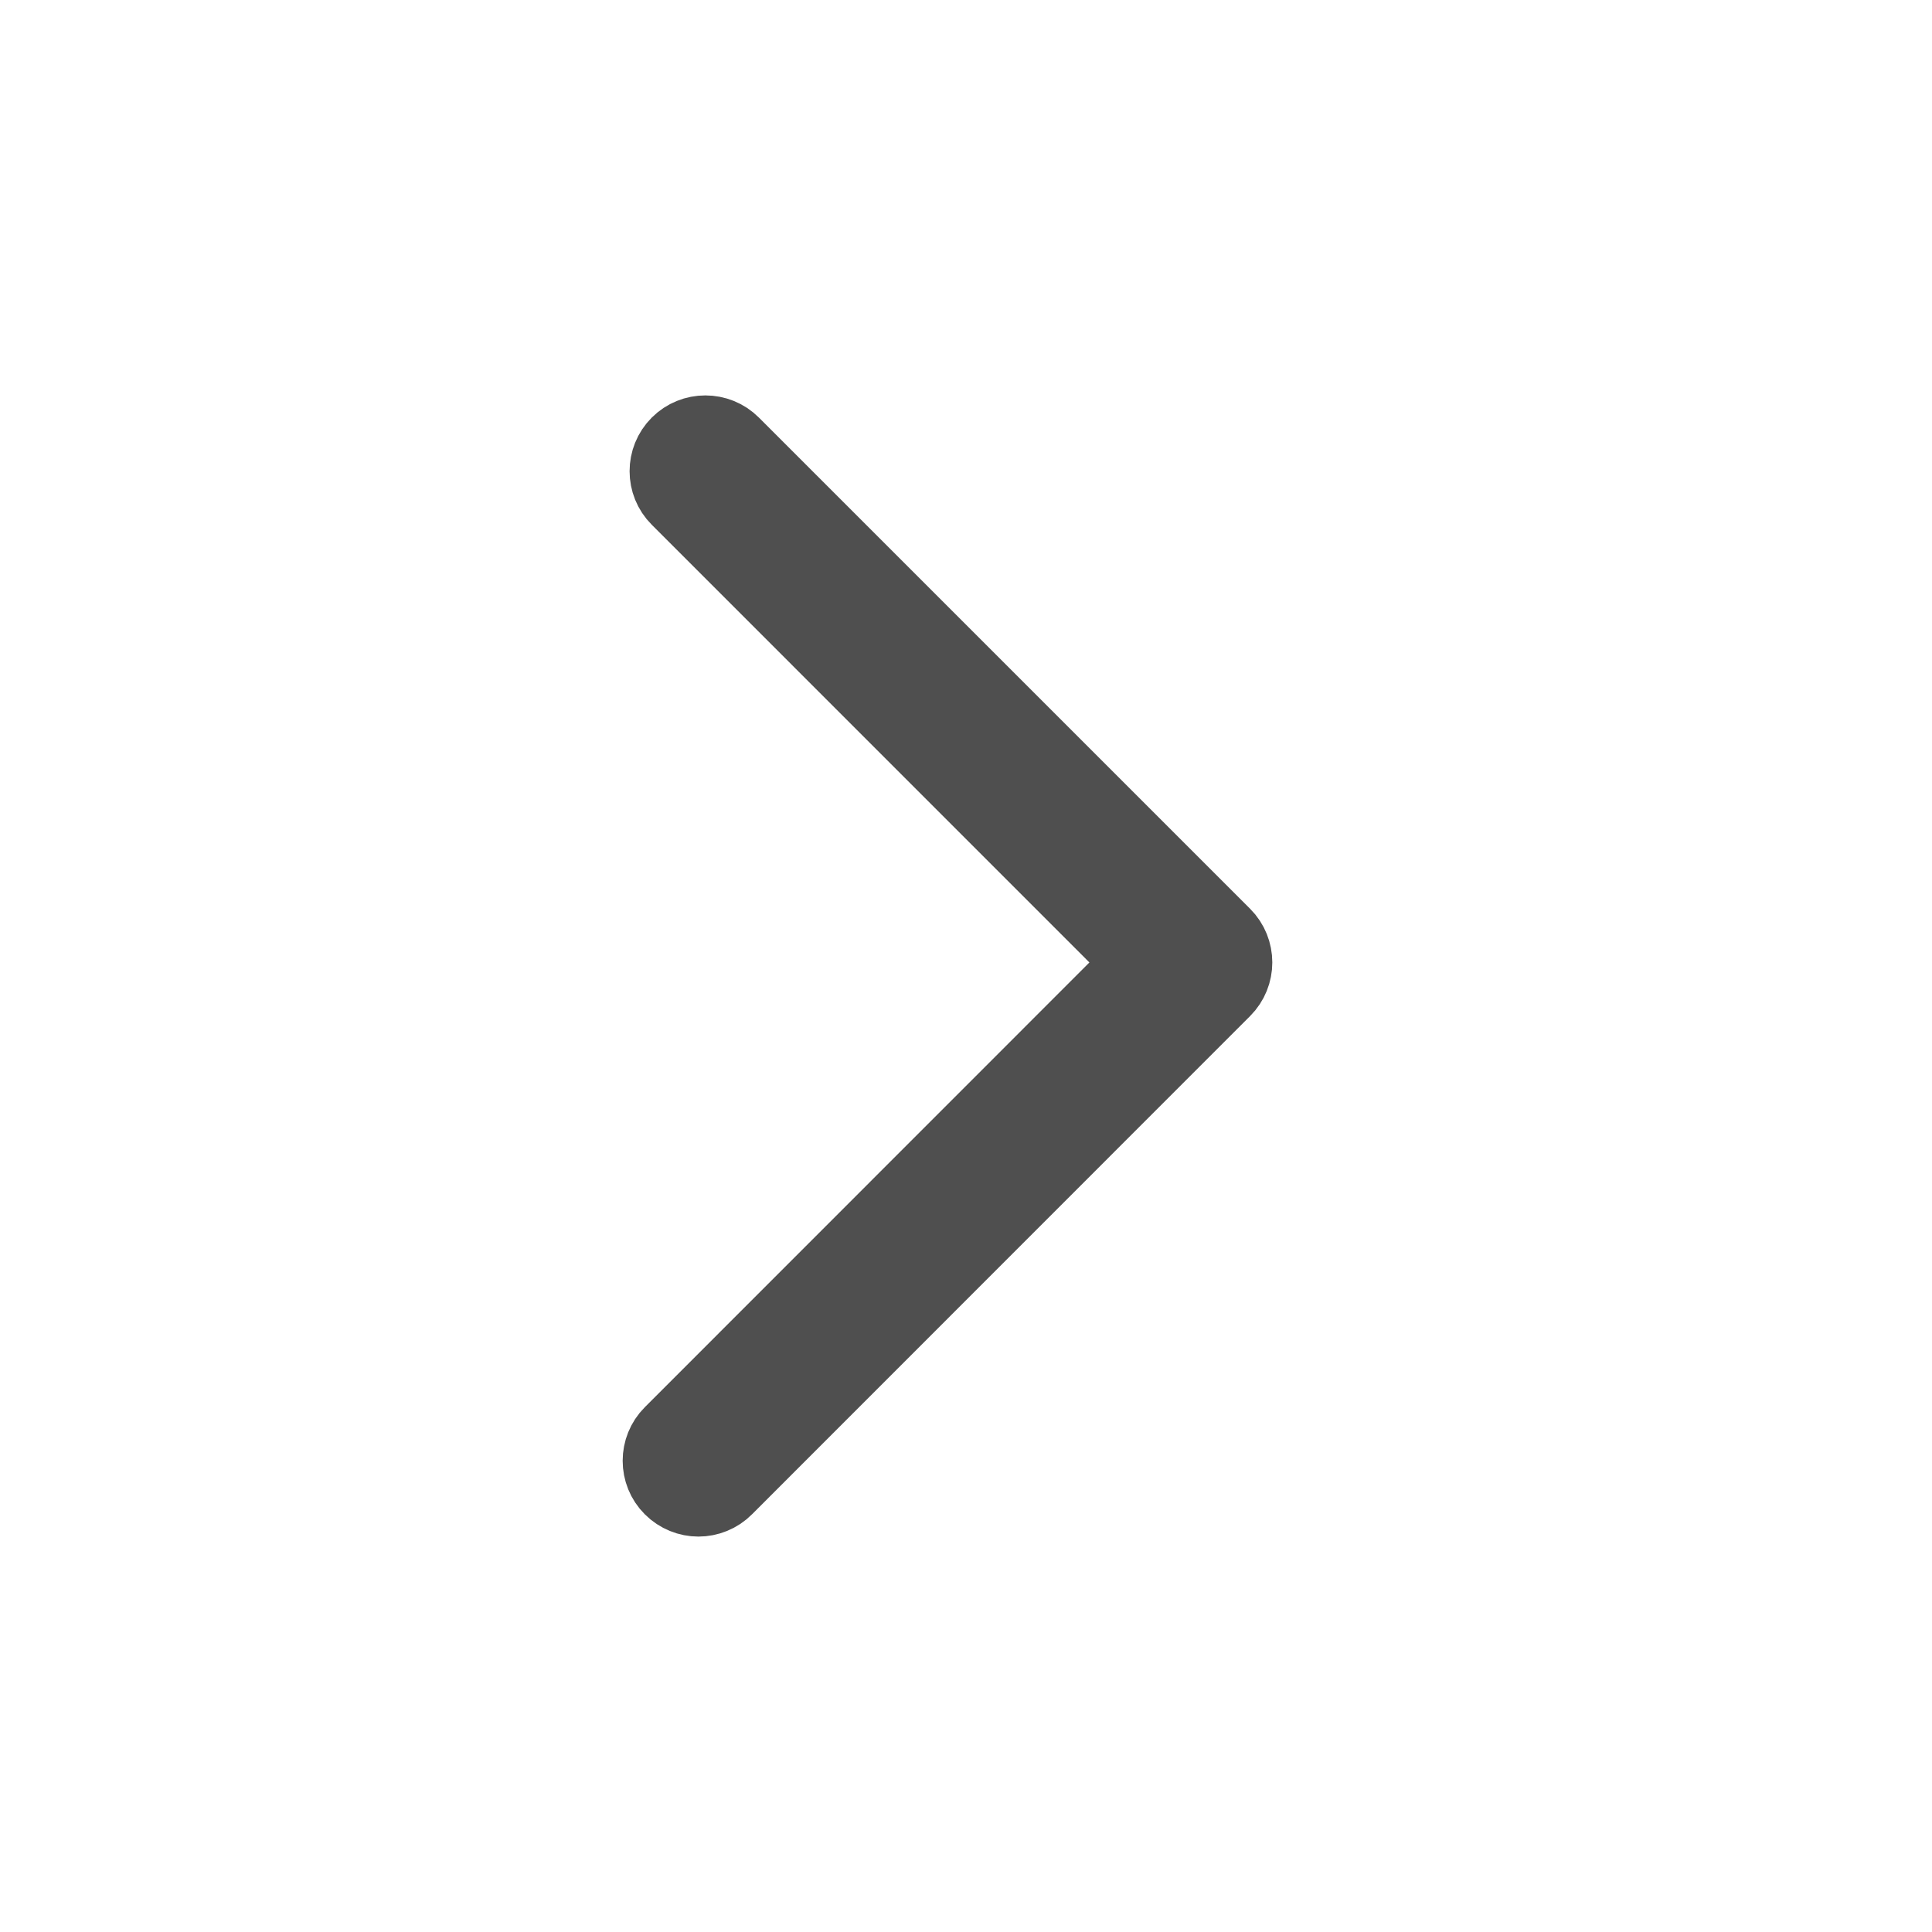 <svg width="24" height="24" viewBox="0 0 24 24" fill="none" xmlns="http://www.w3.org/2000/svg">
<path d="M8.676 18.588C8.564 18.588 8.45 18.544 8.364 18.458C8.192 18.287 8.192 18.006 8.364 17.834L14.24 11.956L8.45 6.165C8.278 5.994 8.278 5.713 8.45 5.541C8.622 5.369 8.902 5.369 9.074 5.541L15.176 11.643C15.348 11.815 15.348 12.096 15.176 12.268L8.988 18.458C8.903 18.544 8.788 18.588 8.676 18.588Z" fill="#4F4F4F" stroke="#4F4F4F"/>
</svg>
